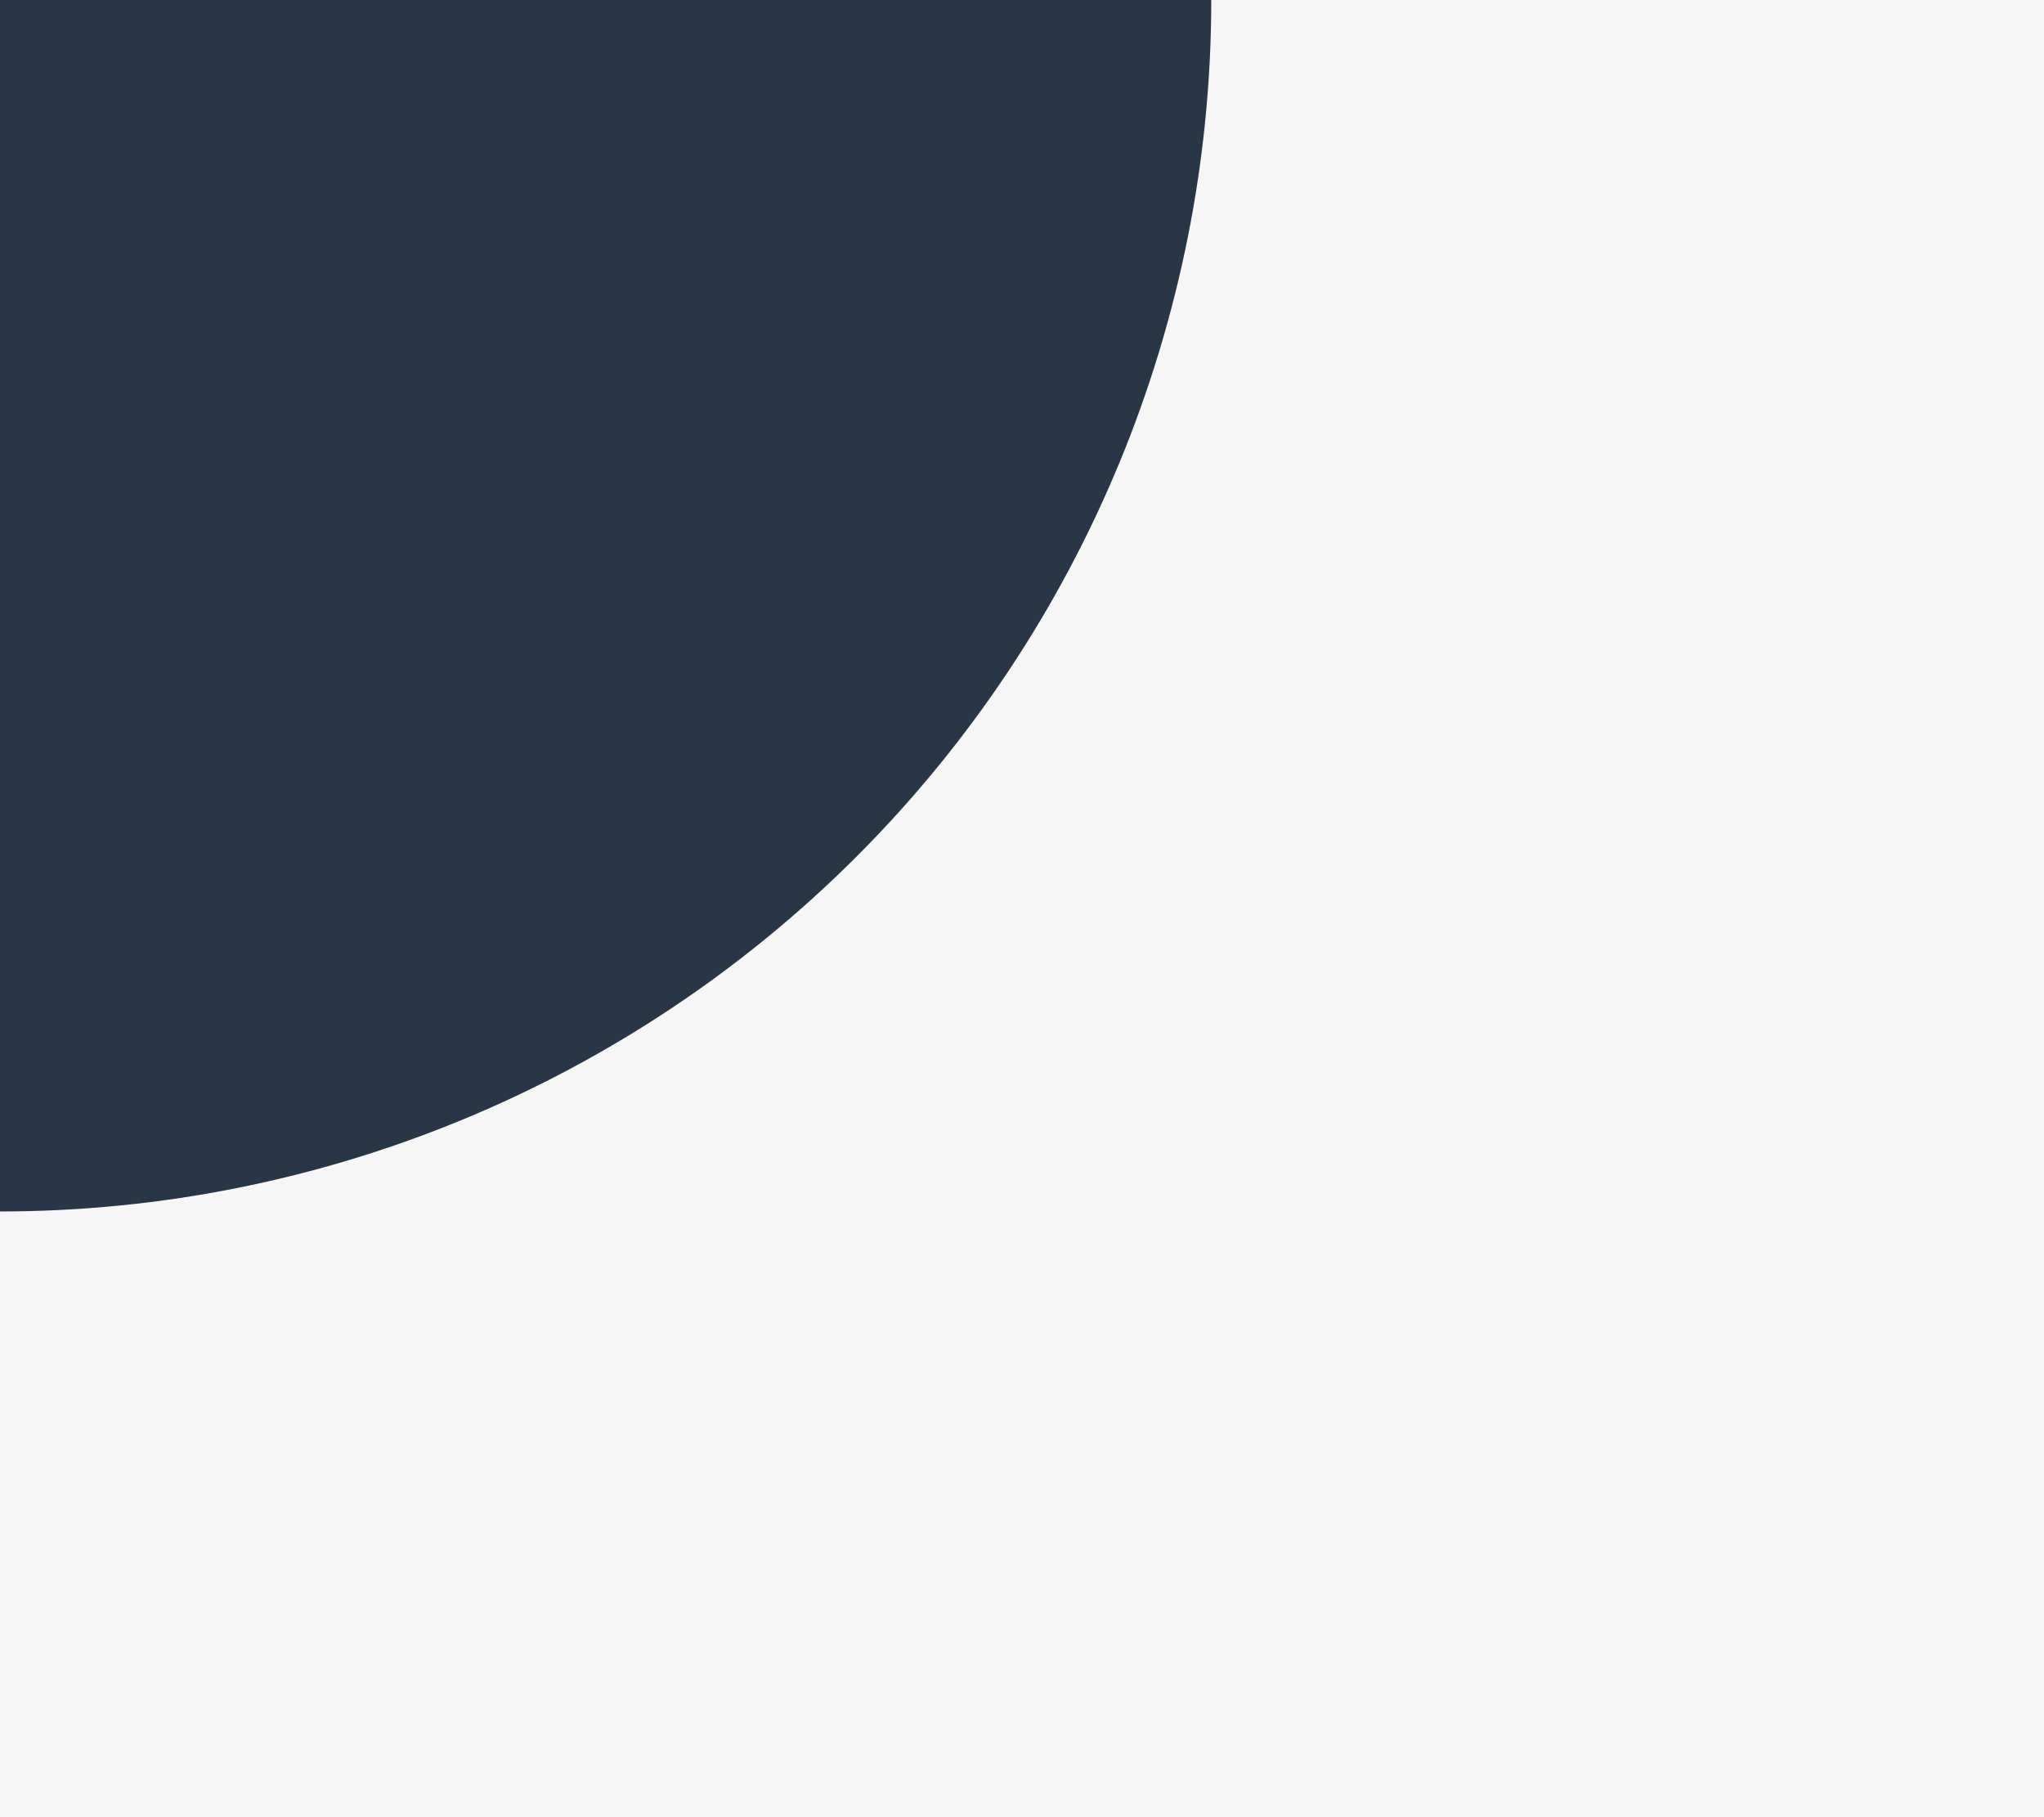 <svg width="1080" height="960" viewBox="0 0 1080 960" fill="none" xmlns="http://www.w3.org/2000/svg">
<path d="M0 0H1080V960H0V0Z" fill="#F6F6F6"/>
<path d="M640 0H0V640C169.739 640 332.525 572.572 452.548 452.548C572.572 332.525 640 169.739 640 0V0Z" fill="#283648"/>
</svg>
